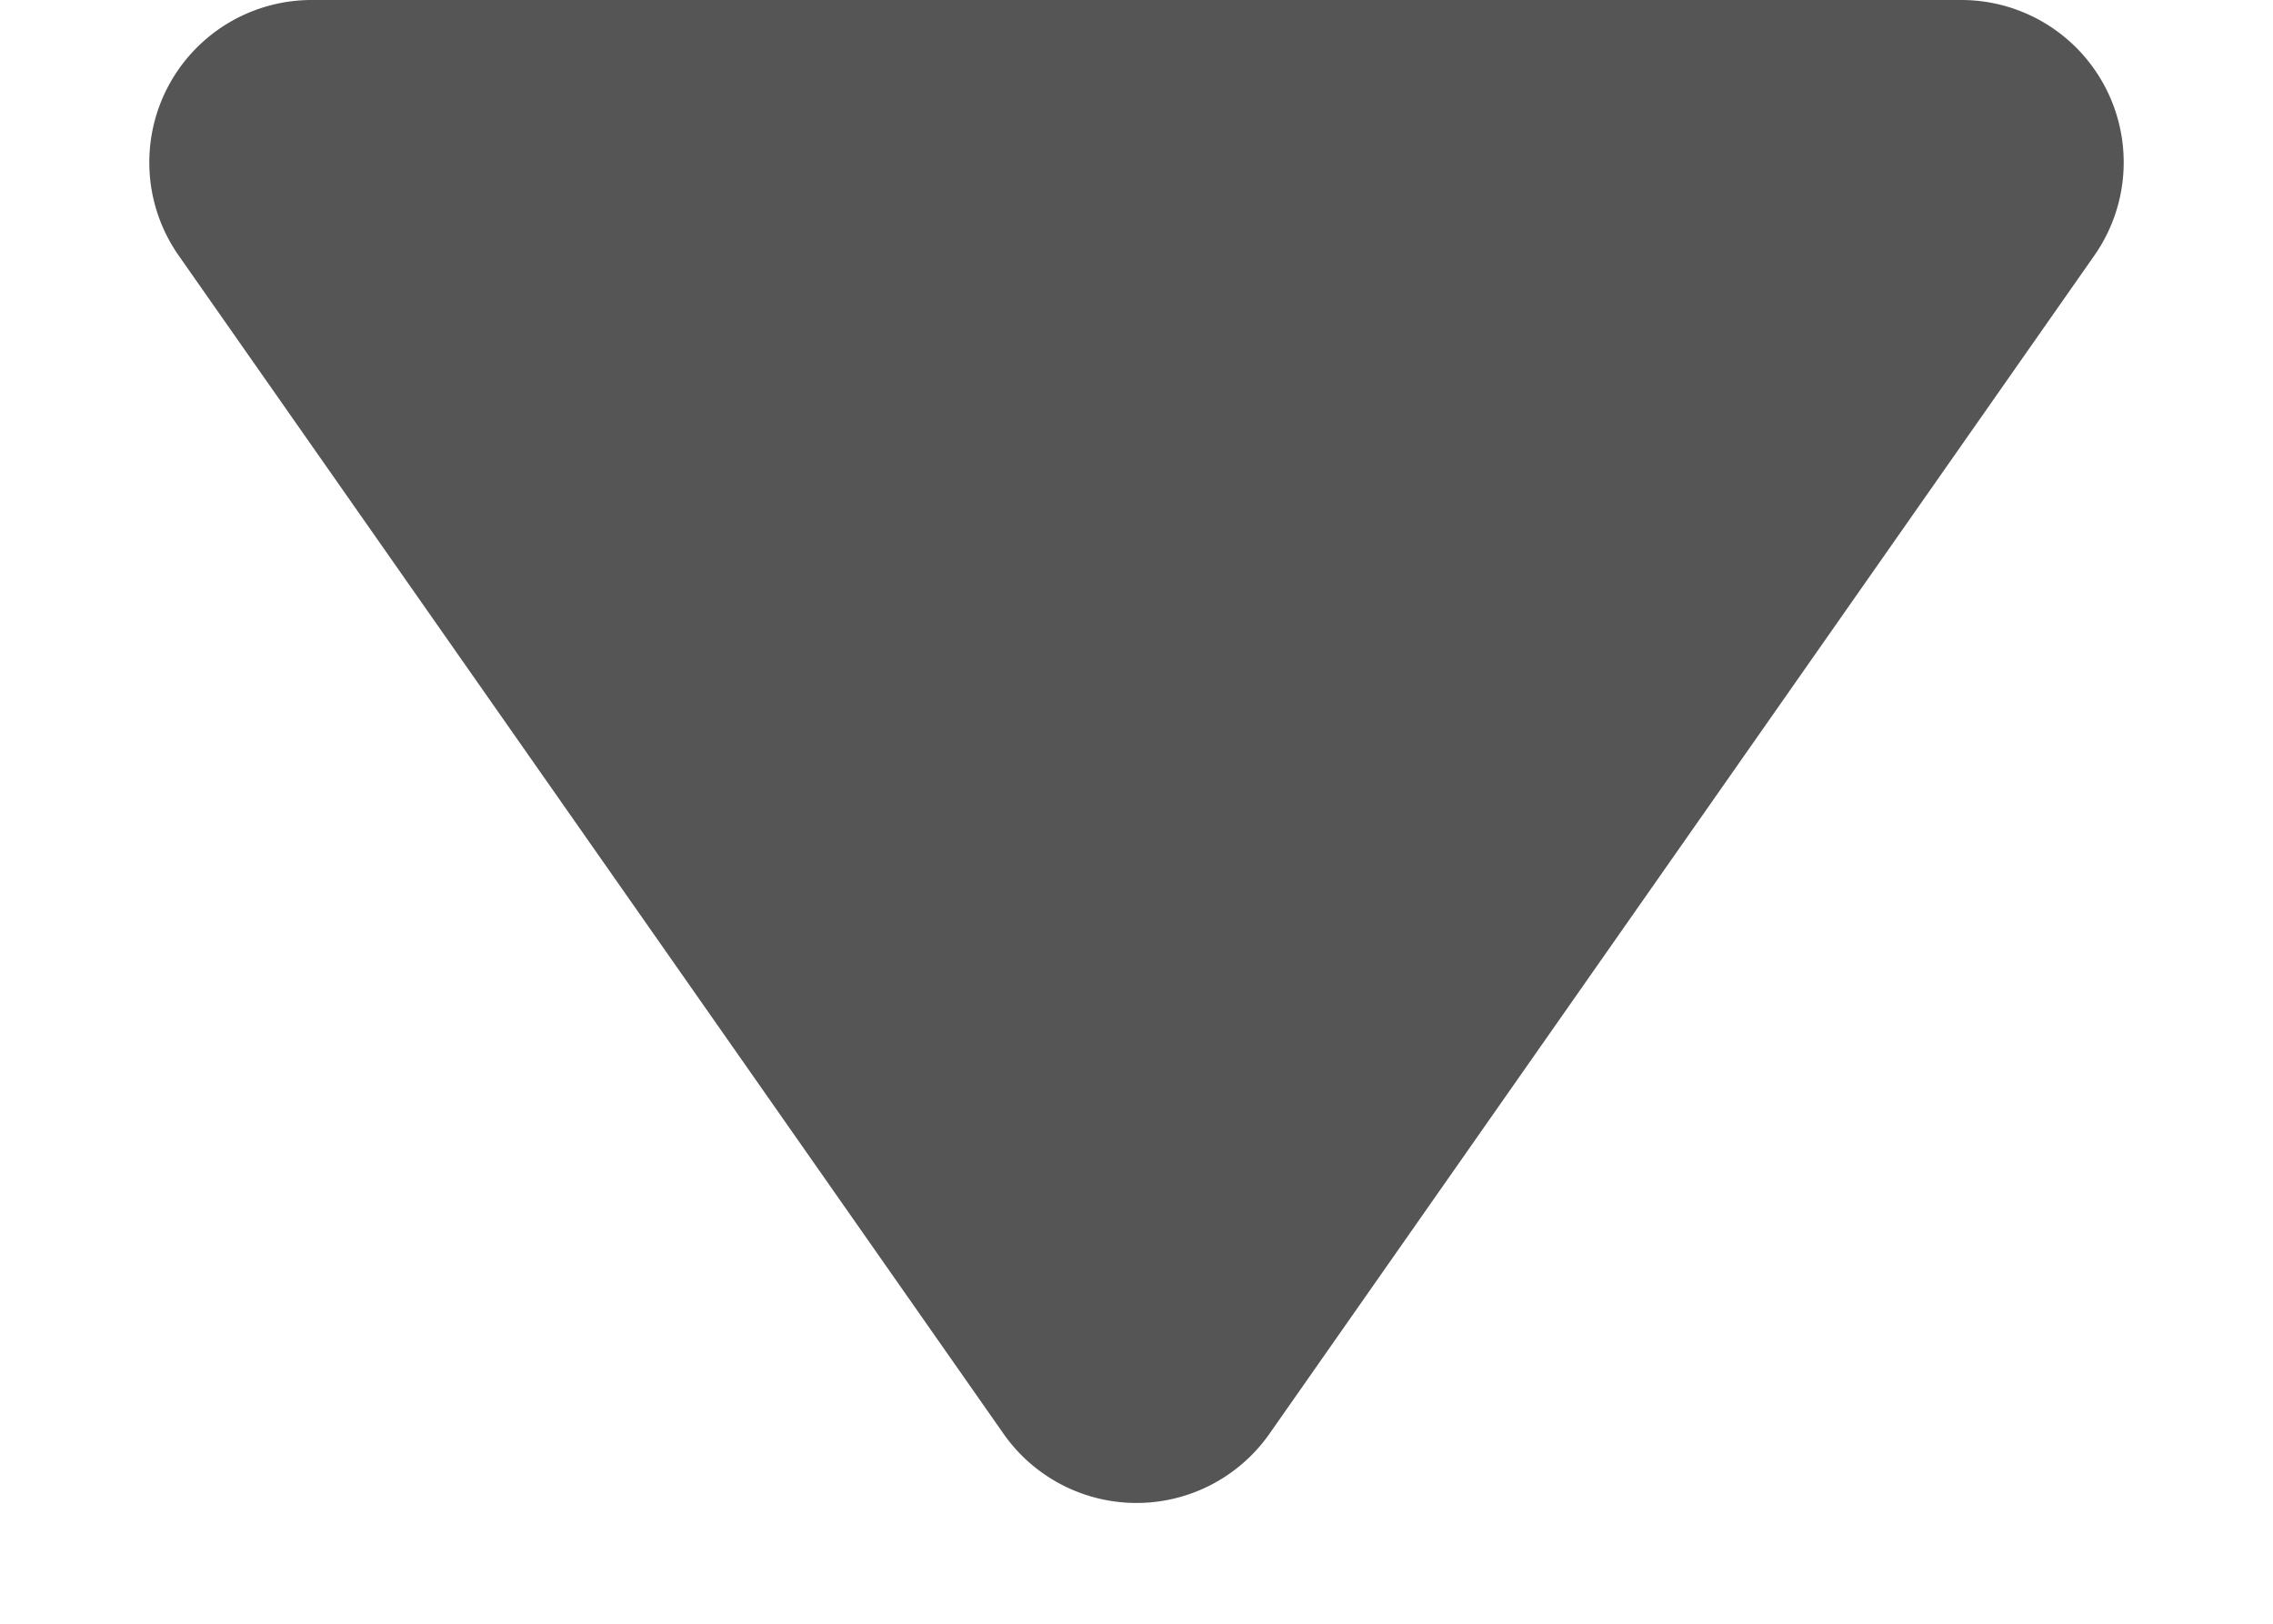 <svg xmlns="http://www.w3.org/2000/svg" width="14" height="10" viewBox="0 0 14 10">
  <path id="Polygon_1" data-name="Polygon 1" d="M6.181,1.17a1,1,0,0,1,1.638,0L12.9,8.427A1,1,0,0,1,12.079,10H1.921A1,1,0,0,1,1.1,8.427Z" transform="translate(14 10) rotate(180)" fill="#555"/>
</svg>
